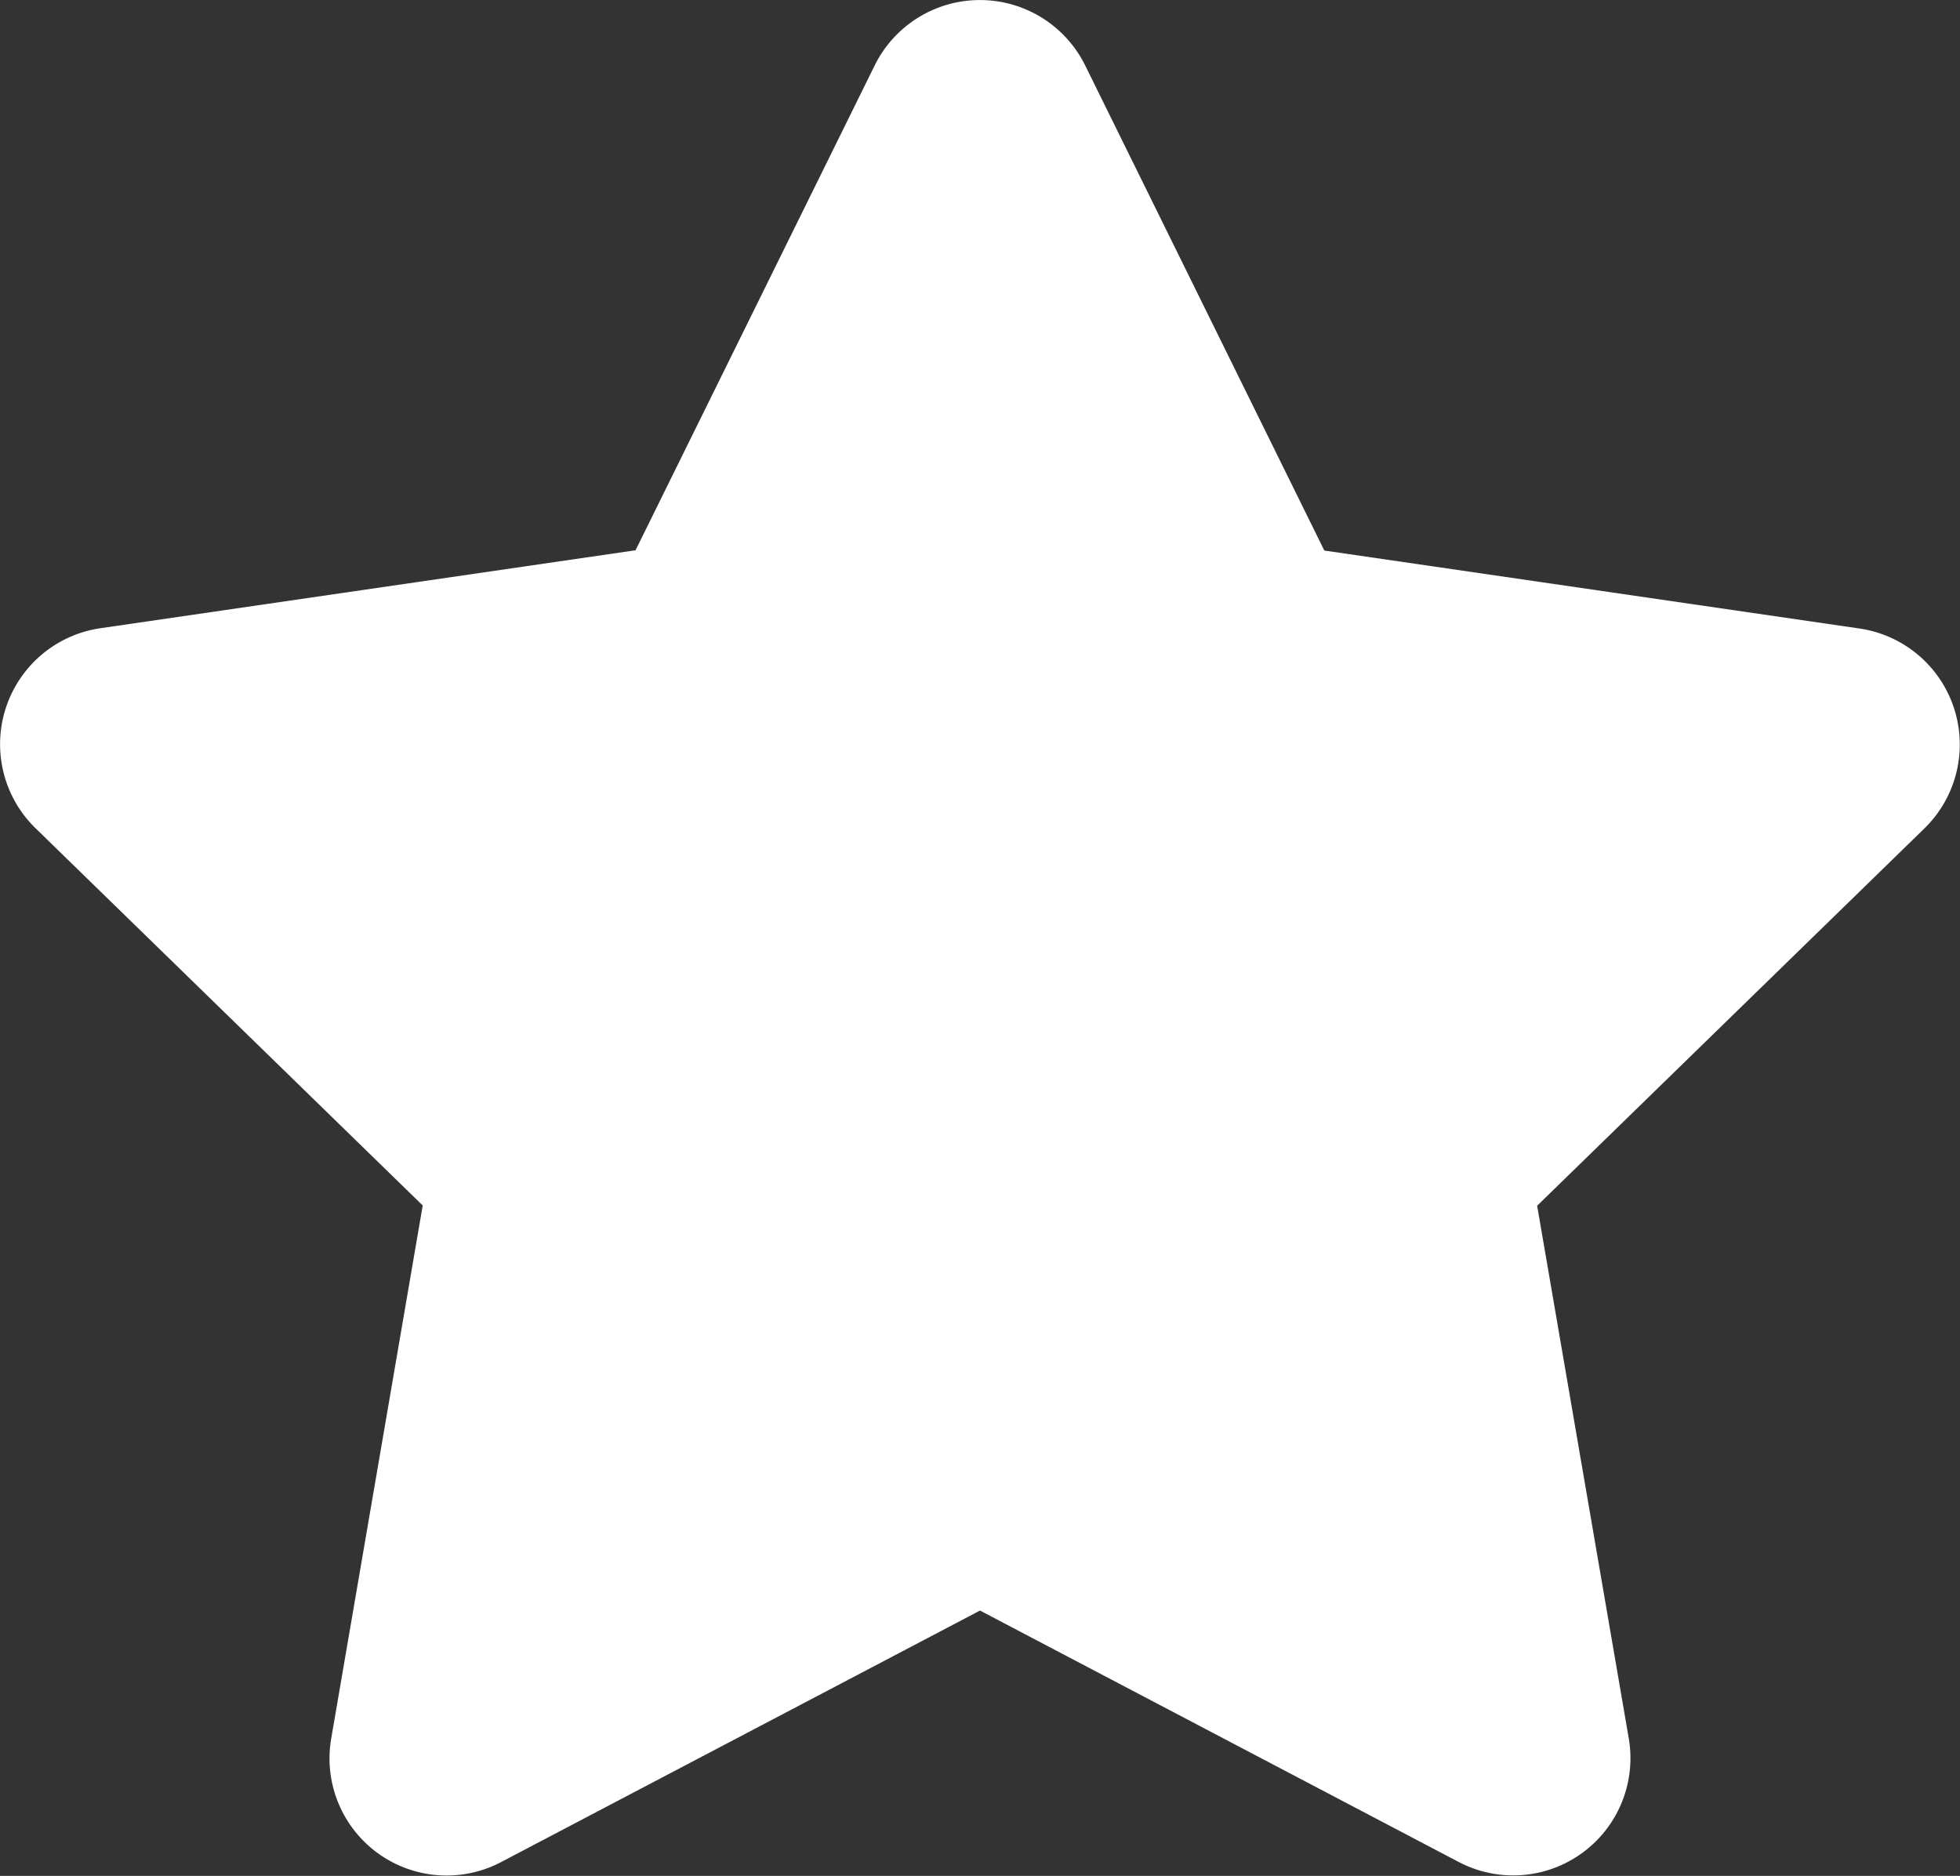 <svg xmlns="http://www.w3.org/2000/svg" width="14.026" height="13.425" viewBox="0 0 14.026 13.425">
  <rect x="0" y="0" width="14.026" height="13.425" fill="#333333" stroke="none"/>
  <path id="star-solid" d="M26.76.454,25.048,3.925l-3.83.558a.839.839,0,0,0-.464,1.431l2.771,2.7L22.87,12.43a.838.838,0,0,0,1.216.883l3.427-1.8,3.427,1.8a.839.839,0,0,0,1.216-.883L31.5,8.616l2.771-2.7a.839.839,0,0,0-.464-1.431l-3.83-.558L28.265.454A.84.84,0,0,0,26.76.454Z" transform="translate(-20.5 0.013)" fill="#fff"/>
</svg>
